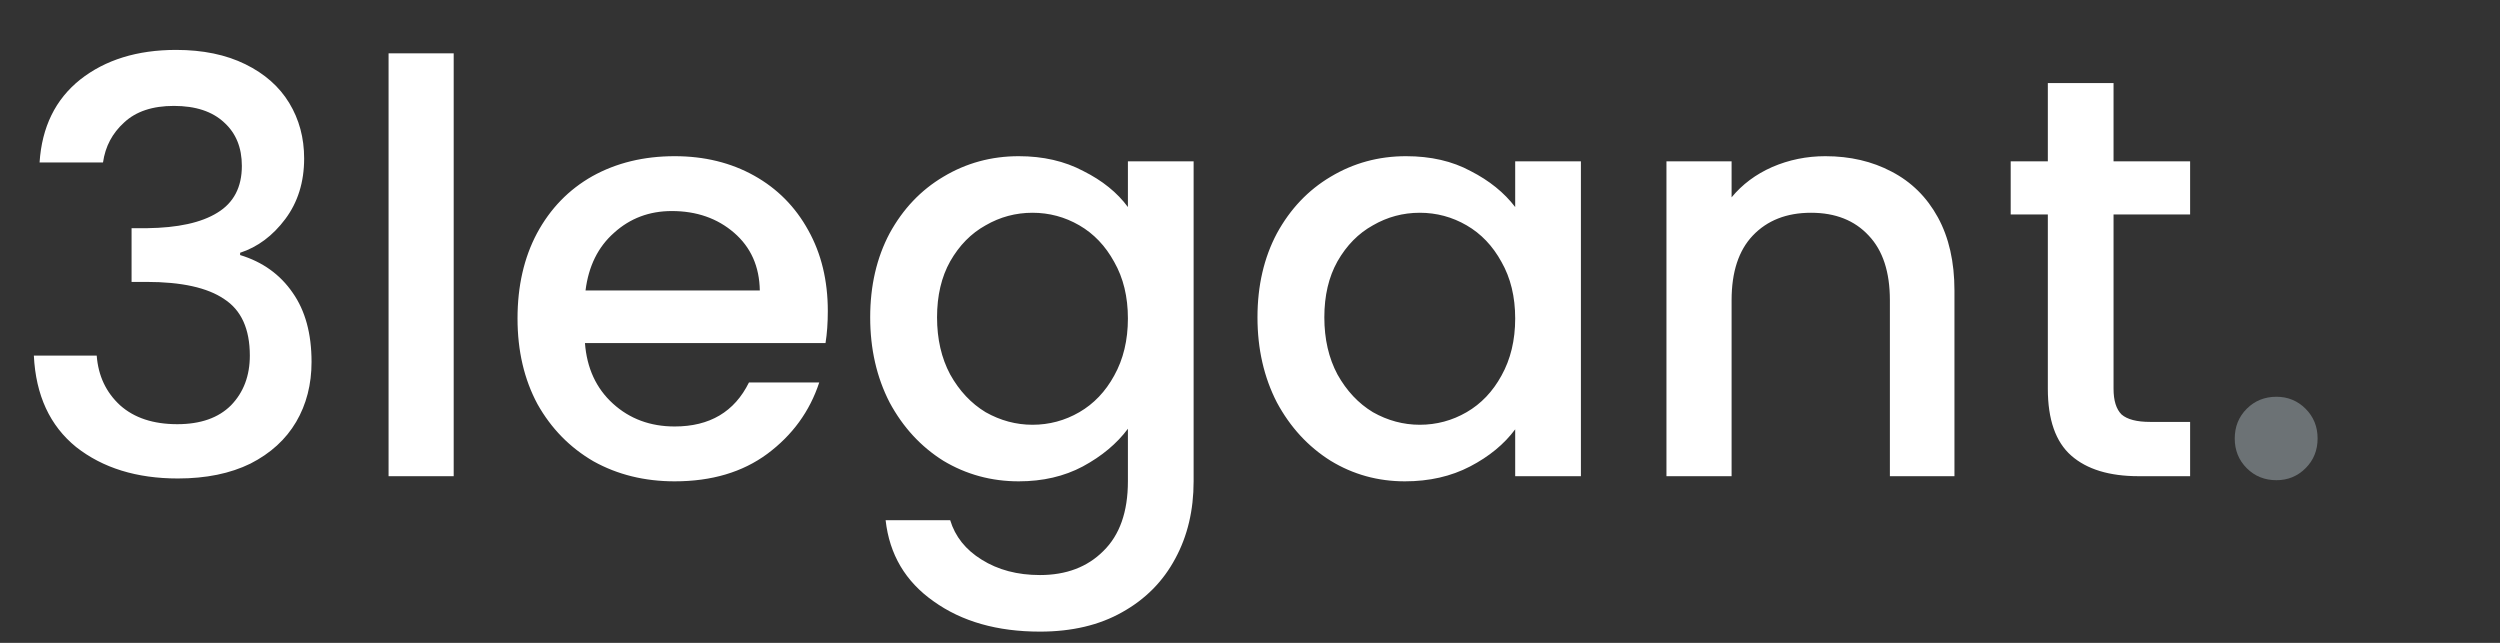 <svg width="105" height="27" viewBox="0 0 105 27" fill="none" xmlns="http://www.w3.org/2000/svg">
<rect x="0" y="0" width="105" height="27" fill="#333333" stroke="none"/>
<path d="M1.662 6.824C1.758 5.336 2.326 4.176 3.366 3.344C4.422 2.512 5.766 2.096 7.398 2.096C8.518 2.096 9.486 2.296 10.302 2.696C11.117 3.096 11.733 3.64 12.149 4.328C12.566 5.016 12.774 5.792 12.774 6.656C12.774 7.648 12.509 8.496 11.982 9.2C11.454 9.904 10.822 10.376 10.085 10.616V10.712C11.03 11 11.765 11.528 12.293 12.296C12.822 13.048 13.085 14.016 13.085 15.2C13.085 16.144 12.87 16.984 12.438 17.72C12.005 18.456 11.366 19.04 10.518 19.472C9.67 19.888 8.654 20.096 7.47 20.096C5.742 20.096 4.318 19.656 3.198 18.776C2.094 17.88 1.502 16.6 1.422 14.936H4.062C4.126 15.784 4.454 16.48 5.046 17.024C5.638 17.552 6.438 17.816 7.446 17.816C8.422 17.816 9.174 17.552 9.702 17.024C10.229 16.48 10.493 15.784 10.493 14.936C10.493 13.816 10.133 13.024 9.414 12.56C8.71 12.08 7.622 11.84 6.15 11.84H5.526V9.584H6.174C7.47 9.568 8.454 9.352 9.126 8.936C9.814 8.52 10.158 7.864 10.158 6.968C10.158 6.2 9.91 5.592 9.414 5.144C8.918 4.68 8.214 4.448 7.302 4.448C6.406 4.448 5.71 4.68 5.214 5.144C4.718 5.592 4.422 6.152 4.326 6.824H1.662ZM19.055 2.24V20H16.32V2.24H19.055ZM34.768 13.064C34.768 13.56 34.736 14.008 34.672 14.408H24.568C24.648 15.464 25.04 16.312 25.744 16.952C26.448 17.592 27.312 17.912 28.336 17.912C29.808 17.912 30.848 17.296 31.456 16.064H34.408C34.008 17.28 33.28 18.28 32.224 19.064C31.184 19.832 29.888 20.216 28.336 20.216C27.072 20.216 25.936 19.936 24.928 19.376C23.936 18.8 23.152 18 22.576 16.976C22.016 15.936 21.736 14.736 21.736 13.376C21.736 12.016 22.008 10.824 22.552 9.8C23.112 8.76 23.888 7.96 24.88 7.4C25.888 6.84 27.04 6.56 28.336 6.56C29.584 6.56 30.696 6.832 31.672 7.376C32.648 7.92 33.408 8.688 33.952 9.68C34.496 10.656 34.768 11.784 34.768 13.064ZM31.912 12.2C31.896 11.192 31.536 10.384 30.832 9.776C30.128 9.168 29.256 8.864 28.216 8.864C27.272 8.864 26.464 9.168 25.792 9.776C25.12 10.368 24.72 11.176 24.592 12.2H31.912ZM42.788 6.56C43.812 6.56 44.716 6.768 45.5 7.184C46.3 7.584 46.924 8.088 47.372 8.696V6.776H50.132V20.216C50.132 21.432 49.876 22.512 49.364 23.456C48.852 24.416 48.108 25.168 47.132 25.712C46.172 26.256 45.02 26.528 43.676 26.528C41.884 26.528 40.396 26.104 39.212 25.256C38.028 24.424 37.356 23.288 37.196 21.848H39.908C40.116 22.536 40.556 23.088 41.228 23.504C41.916 23.936 42.732 24.152 43.676 24.152C44.78 24.152 45.668 23.816 46.34 23.144C47.028 22.472 47.372 21.496 47.372 20.216V18.008C46.908 18.632 46.276 19.16 45.476 19.592C44.692 20.008 43.796 20.216 42.788 20.216C41.636 20.216 40.58 19.928 39.62 19.352C38.676 18.76 37.924 17.944 37.364 16.904C36.82 15.848 36.548 14.656 36.548 13.328C36.548 12 36.82 10.824 37.364 9.8C37.924 8.776 38.676 7.984 39.62 7.424C40.58 6.848 41.636 6.56 42.788 6.56ZM47.372 13.376C47.372 12.464 47.18 11.672 46.796 11C46.428 10.328 45.94 9.816 45.332 9.464C44.724 9.112 44.068 8.936 43.364 8.936C42.66 8.936 42.004 9.112 41.396 9.464C40.788 9.8 40.292 10.304 39.908 10.976C39.54 11.632 39.356 12.416 39.356 13.328C39.356 14.24 39.54 15.04 39.908 15.728C40.292 16.416 40.788 16.944 41.396 17.312C42.02 17.664 42.676 17.84 43.364 17.84C44.068 17.84 44.724 17.664 45.332 17.312C45.94 16.96 46.428 16.448 46.796 15.776C47.18 15.088 47.372 14.288 47.372 13.376ZM52.814 13.328C52.814 12 53.086 10.824 53.63 9.8C54.19 8.776 54.942 7.984 55.886 7.424C56.846 6.848 57.902 6.56 59.054 6.56C60.094 6.56 60.998 6.768 61.766 7.184C62.55 7.584 63.174 8.088 63.638 8.696V6.776H66.398V20H63.638V18.032C63.174 18.656 62.542 19.176 61.742 19.592C60.942 20.008 60.03 20.216 59.006 20.216C57.87 20.216 56.83 19.928 55.886 19.352C54.942 18.76 54.19 17.944 53.63 16.904C53.086 15.848 52.814 14.656 52.814 13.328ZM63.638 13.376C63.638 12.464 63.446 11.672 63.062 11C62.694 10.328 62.206 9.816 61.598 9.464C60.99 9.112 60.334 8.936 59.63 8.936C58.926 8.936 58.27 9.112 57.662 9.464C57.054 9.8 56.558 10.304 56.174 10.976C55.806 11.632 55.622 12.416 55.622 13.328C55.622 14.24 55.806 15.04 56.174 15.728C56.558 16.416 57.054 16.944 57.662 17.312C58.286 17.664 58.942 17.84 59.63 17.84C60.334 17.84 60.99 17.664 61.598 17.312C62.206 16.96 62.694 16.448 63.062 15.776C63.446 15.088 63.638 14.288 63.638 13.376ZM76.663 6.56C77.703 6.56 78.631 6.776 79.447 7.208C80.279 7.64 80.927 8.28 81.391 9.128C81.855 9.976 82.087 11 82.087 12.2V20H79.375V12.608C79.375 11.424 79.079 10.52 78.487 9.896C77.895 9.256 77.087 8.936 76.063 8.936C75.039 8.936 74.223 9.256 73.615 9.896C73.023 10.52 72.727 11.424 72.727 12.608V20H69.991V6.776H72.727V8.288C73.175 7.744 73.743 7.32 74.431 7.016C75.135 6.712 75.879 6.56 76.663 6.56ZM88.769 9.008V16.328C88.769 16.824 88.881 17.184 89.105 17.408C89.345 17.616 89.745 17.72 90.305 17.72H91.985V20H89.825C88.593 20 87.649 19.712 86.993 19.136C86.337 18.56 86.009 17.624 86.009 16.328V9.008H84.449V6.776H86.009V3.488H88.769V6.776H91.985V9.008H88.769Z" fill="white"/>
<path d="M95.611 20.168C95.115 20.168 94.699 20 94.363 19.664C94.027 19.328 93.859 18.912 93.859 18.416C93.859 17.92 94.027 17.504 94.363 17.168C94.699 16.832 95.115 16.664 95.611 16.664C96.091 16.664 96.499 16.832 96.835 17.168C97.171 17.504 97.339 17.92 97.339 18.416C97.339 18.912 97.171 19.328 96.835 19.664C96.499 20 96.091 20.168 95.611 20.168Z" fill="#6C7275"/>
</svg>
